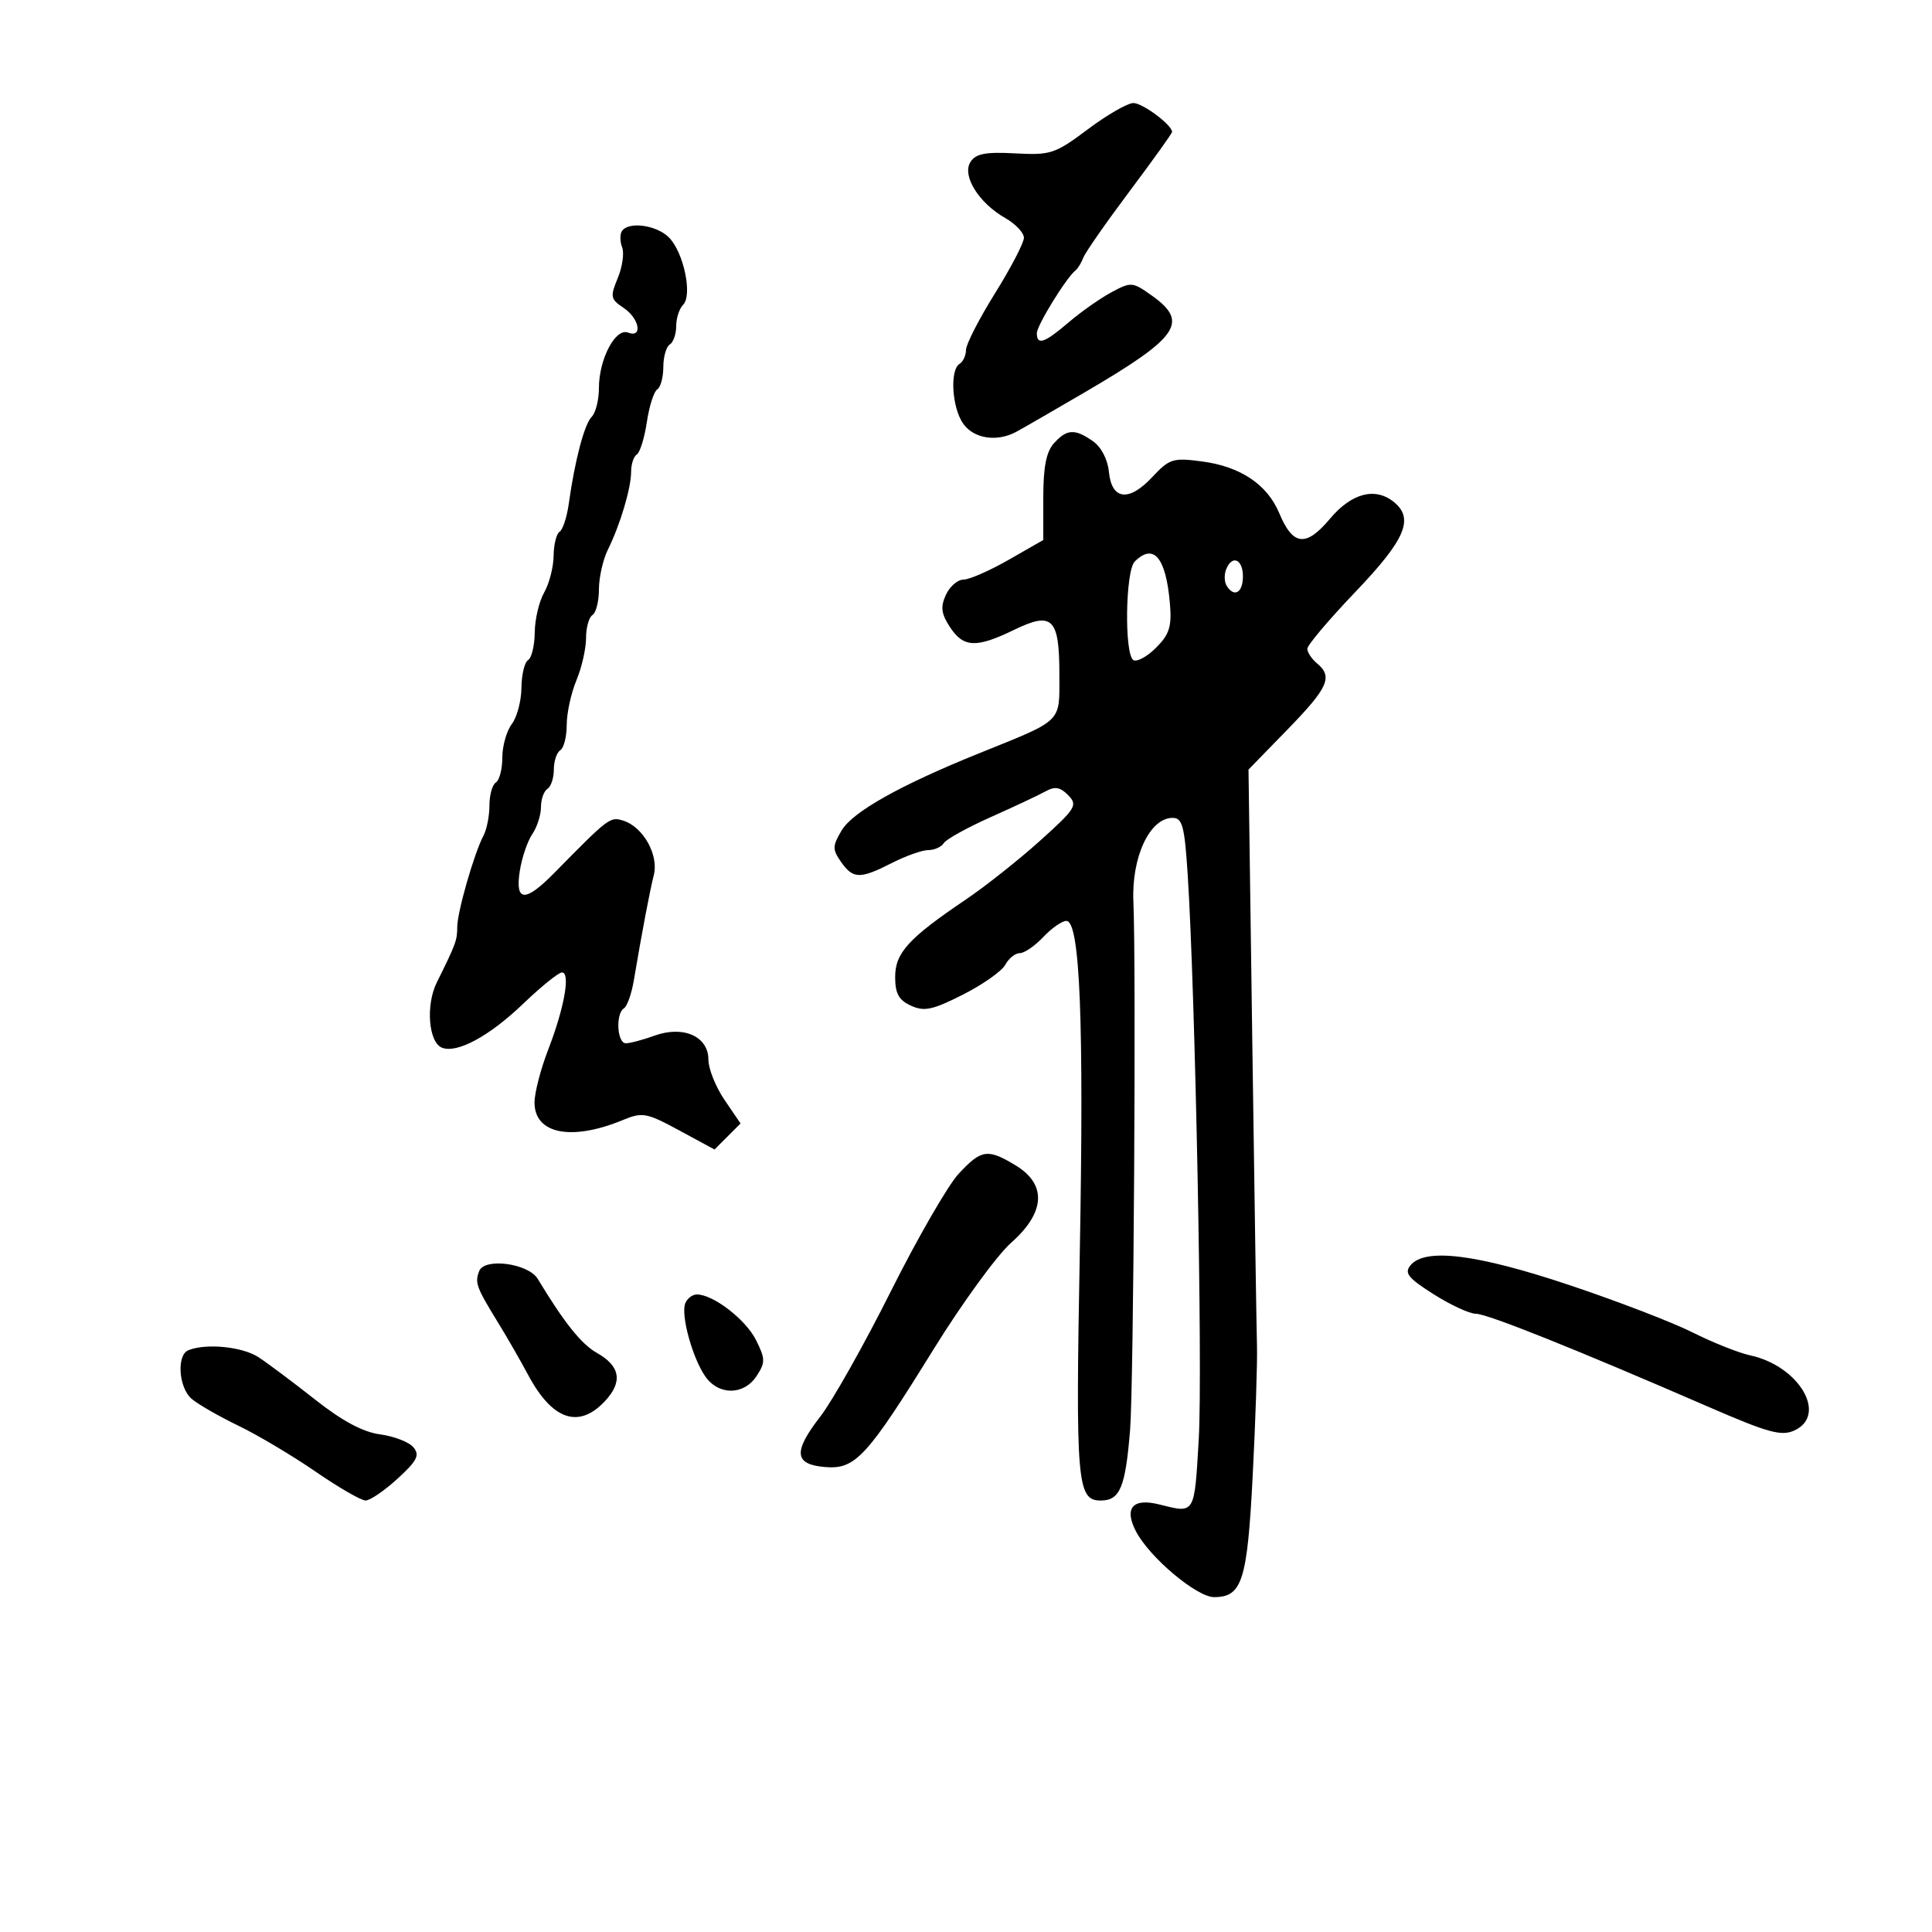 <svg xmlns="http://www.w3.org/2000/svg" width="300" height="300" viewBox="0 0 300 300" version="1.1">
	<path d="M 168.931 20.066 C 163.818 23.894, 163.155 24.114, 157.625 23.816 C 153.022 23.568, 151.522 23.857, 150.694 25.149 C 149.340 27.262, 151.969 31.507, 156.079 33.846 C 157.679 34.756, 158.990 36.137, 158.994 36.916 C 158.997 37.695, 156.975 41.581, 154.500 45.552 C 152.025 49.523, 150 53.472, 150 54.327 C 150 55.182, 149.550 56.160, 149 56.500 C 147.463 57.450, 147.814 63.289, 149.557 65.777 C 151.190 68.110, 154.763 68.674, 157.764 67.074 C 158.719 66.565, 163.550 63.778, 168.500 60.882 C 183.060 52.362, 184.671 50.038, 178.873 45.909 C 175.848 43.755, 175.641 43.738, 172.570 45.392 C 170.824 46.332, 167.844 48.428, 165.948 50.049 C 162.179 53.270, 161 53.671, 161 51.732 C 161 50.537, 165.594 43.081, 166.997 42 C 167.354 41.725, 167.906 40.825, 168.223 40 C 168.540 39.175, 171.770 34.539, 175.400 29.698 C 179.030 24.856, 182 20.711, 182 20.486 C 182 19.411, 177.432 16, 175.992 16 C 175.095 16, 171.917 17.830, 168.931 20.066 M 96.556 35.910 C 96.247 36.410, 96.271 37.543, 96.611 38.428 C 96.950 39.312, 96.641 41.453, 95.923 43.185 C 94.727 46.074, 94.800 46.455, 96.809 47.789 C 99.294 49.439, 99.857 52.543, 97.508 51.641 C 95.561 50.894, 93 55.785, 93 60.250 C 93 62.093, 92.496 64.104, 91.880 64.720 C 90.741 65.859, 89.258 71.486, 88.313 78.256 C 88.025 80.322, 87.386 82.261, 86.894 82.565 C 86.402 82.869, 85.984 84.554, 85.965 86.309 C 85.945 88.064, 85.286 90.625, 84.500 92 C 83.714 93.375, 83.055 96.161, 83.035 98.191 C 83.016 100.221, 82.550 102.160, 82 102.500 C 81.450 102.840, 80.986 104.779, 80.968 106.809 C 80.951 108.839, 80.276 111.374, 79.468 112.441 C 78.661 113.509, 78 115.845, 78 117.632 C 78 119.420, 77.550 121.160, 77 121.500 C 76.450 121.840, 76 123.448, 76 125.073 C 76 126.698, 75.582 128.809, 75.072 129.764 C 73.636 132.450, 71 141.636, 71 143.951 C 71 146.003, 70.796 146.555, 67.817 152.574 C 66.077 156.089, 66.551 161.890, 68.643 162.693 C 71.005 163.600, 76.005 160.883, 81.275 155.829 C 84.046 153.173, 86.741 151, 87.265 151 C 88.611 151, 87.622 156.533, 85.124 162.986 C 83.956 166.003, 83 169.700, 83 171.201 C 83 176.092, 88.737 177.222, 96.745 173.908 C 99.754 172.663, 100.390 172.781, 105.471 175.529 L 110.951 178.494 112.971 176.473 L 114.992 174.452 112.496 170.779 C 111.123 168.759, 110 165.948, 110 164.532 C 110 160.927, 106.106 159.198, 101.630 160.817 C 99.830 161.468, 97.827 162, 97.179 162 C 95.813 162, 95.567 157.386, 96.890 156.568 C 97.379 156.266, 98.066 154.327, 98.416 152.259 C 99.745 144.421, 100.885 138.408, 101.527 135.860 C 102.309 132.750, 99.872 128.412, 96.793 127.434 C 94.736 126.781, 94.546 126.925, 86.089 135.530 C 81.538 140.161, 79.957 140.079, 80.713 135.250 C 81.035 133.188, 81.907 130.612, 82.650 129.527 C 83.392 128.443, 84 126.557, 84 125.337 C 84 124.116, 84.450 122.840, 85 122.500 C 85.550 122.160, 86 120.810, 86 119.500 C 86 118.190, 86.450 116.840, 87 116.500 C 87.550 116.160, 88 114.388, 88 112.563 C 88 110.738, 88.675 107.629, 89.500 105.654 C 90.325 103.680, 91 100.726, 91 99.091 C 91 97.456, 91.450 95.840, 92 95.500 C 92.550 95.160, 93 93.370, 93 91.522 C 93 89.674, 93.630 86.888, 94.400 85.331 C 96.314 81.460, 98 75.797, 98 73.238 C 98 72.072, 98.398 70.872, 98.885 70.571 C 99.371 70.271, 100.072 68.005, 100.442 65.536 C 100.813 63.067, 101.540 60.785, 102.058 60.464 C 102.576 60.144, 103 58.585, 103 57 C 103 55.415, 103.450 53.840, 104 53.500 C 104.550 53.160, 105 51.874, 105 50.641 C 105 49.408, 105.481 47.919, 106.070 47.330 C 107.565 45.835, 106.157 39.157, 103.863 36.863 C 101.916 34.916, 97.524 34.343, 96.556 35.910 M 163.655 68.829 C 162.467 70.141, 162 72.519, 162 77.255 L 162 83.853 156.628 86.927 C 153.674 88.617, 150.514 90, 149.607 90 C 148.699 90, 147.470 91.069, 146.874 92.376 C 146.018 94.255, 146.151 95.301, 147.511 97.376 C 149.606 100.574, 151.591 100.659, 157.474 97.800 C 163.428 94.908, 164.500 95.969, 164.500 104.749 C 164.500 112.332, 165.188 111.659, 152 116.986 C 139.744 121.937, 132.393 126.065, 130.685 128.957 C 129.247 131.391, 129.238 131.894, 130.597 133.836 C 132.469 136.508, 133.537 136.530, 138.500 134 C 140.658 132.900, 143.201 132, 144.152 132 C 145.104 132, 146.183 131.512, 146.552 130.917 C 146.920 130.321, 150.209 128.501, 153.861 126.872 C 157.512 125.244, 161.345 123.442, 162.377 122.868 C 163.808 122.072, 164.638 122.219, 165.877 123.487 C 167.380 125.026, 167.058 125.546, 161.500 130.547 C 158.200 133.516, 153.025 137.618, 150 139.662 C 141.057 145.704, 139 147.957, 139 151.709 C 139 154.279, 139.563 155.299, 141.457 156.162 C 143.524 157.104, 144.806 156.831, 149.529 154.441 C 152.617 152.879, 155.577 150.790, 156.107 149.800 C 156.637 148.810, 157.651 148, 158.361 148 C 159.071 148, 160.708 146.875, 162 145.500 C 163.292 144.125, 164.905 143, 165.585 143 C 167.708 143, 168.332 158.567, 167.664 194.845 C 167.012 230.245, 167.247 233, 170.913 233 C 173.915 233, 174.761 230.965, 175.482 222 C 176.029 215.197, 176.434 150.107, 175.992 140 C 175.689 133.083, 178.539 127, 182.082 127 C 183.599 127, 183.935 128.256, 184.421 135.750 C 185.606 154.028, 186.761 212.781, 186.144 223.406 C 185.455 235.274, 185.610 235.017, 180 233.608 C 175.893 232.577, 174.515 234.161, 176.379 237.767 C 178.469 241.808, 185.819 248, 188.525 248 C 192.888 248, 193.686 245.473, 194.526 229 C 194.961 220.475, 195.257 211.475, 195.184 209 C 195.111 206.525, 194.785 185.375, 194.459 162 L 193.866 119.500 199.933 113.268 C 206.254 106.775, 207.008 105.081, 204.500 103 C 203.675 102.315, 203 101.298, 203 100.739 C 203 100.180, 206.375 96.190, 210.500 91.872 C 218.198 83.815, 219.599 80.572, 216.497 77.997 C 213.594 75.589, 209.890 76.535, 206.522 80.546 C 202.791 84.991, 200.767 84.772, 198.645 79.692 C 196.778 75.225, 192.622 72.440, 186.647 71.651 C 182.137 71.055, 181.590 71.227, 178.922 74.083 C 175.288 77.973, 172.612 77.644, 172.188 73.255 C 172.002 71.338, 170.997 69.411, 169.715 68.513 C 166.899 66.541, 165.668 66.605, 163.655 68.829 M 176.200 87.200 C 174.746 88.654, 174.569 101.616, 175.992 102.495 C 176.537 102.832, 178.118 101.973, 179.505 100.585 C 181.580 98.511, 181.964 97.303, 181.669 93.782 C 181.065 86.572, 179.142 84.258, 176.200 87.200 M 190.380 88.452 C 190.074 89.251, 190.114 90.376, 190.470 90.952 C 191.635 92.837, 193 92.053, 193 89.500 C 193 86.789, 191.282 86.102, 190.380 88.452 M 148.868 182.250 C 147.208 184.037, 142.469 192.250, 138.337 200.500 C 134.206 208.750, 129.275 217.506, 127.380 219.957 C 123.127 225.456, 123.312 227.399, 128.124 227.802 C 132.817 228.196, 134.601 226.258, 144.973 209.500 C 149.398 202.350, 154.814 194.913, 157.009 192.973 C 162.309 188.288, 162.579 183.933, 157.750 180.989 C 153.374 178.321, 152.388 178.461, 148.868 182.250 M 219.030 196.464 C 218.022 197.678, 218.629 198.443, 222.604 200.964 C 225.237 202.634, 228.192 204, 229.170 204 C 230.941 204, 244.703 209.508, 265.369 218.489 C 274.549 222.478, 276.609 223.044, 278.619 222.128 C 283.855 219.742, 279.375 212.106, 271.774 210.461 C 269.973 210.071, 265.940 208.465, 262.812 206.893 C 259.683 205.320, 251.040 202.001, 243.604 199.517 C 229.276 194.730, 221.292 193.738, 219.030 196.464 M 74.411 197.372 C 73.708 199.203, 73.952 199.863, 77.415 205.500 C 78.766 207.700, 80.834 211.300, 82.010 213.500 C 85.752 220.503, 89.855 221.912, 93.916 217.589 C 96.735 214.589, 96.334 212.131, 92.691 210.081 C 90.268 208.718, 87.631 205.419, 83.500 198.585 C 82.040 196.170, 75.221 195.260, 74.411 197.372 M 106.402 202.395 C 105.696 204.234, 107.537 210.912, 109.532 213.750 C 111.612 216.710, 115.516 216.668, 117.483 213.666 C 118.861 211.563, 118.852 211.011, 117.391 208.081 C 115.803 204.900, 110.764 201.011, 108.219 201.004 C 107.514 201.002, 106.696 201.628, 106.402 202.395 M 29.250 209.662 C 27.399 210.409, 27.734 215.460, 29.750 217.204 C 30.712 218.036, 33.975 219.914, 37 221.375 C 40.025 222.837, 45.425 226.049, 49 228.512 C 52.575 230.975, 56.069 232.993, 56.765 232.996 C 57.460 232.998, 59.694 231.475, 61.728 229.610 C 64.783 226.811, 65.213 225.962, 64.199 224.740 C 63.523 223.926, 61.203 223.022, 59.043 222.733 C 56.365 222.373, 53.159 220.662, 48.964 217.353 C 45.581 214.684, 41.618 211.715, 40.157 210.755 C 37.652 209.111, 32.017 208.546, 29.250 209.662" stroke="none" fill="black" fill-rule="evenodd"/>
</svg>